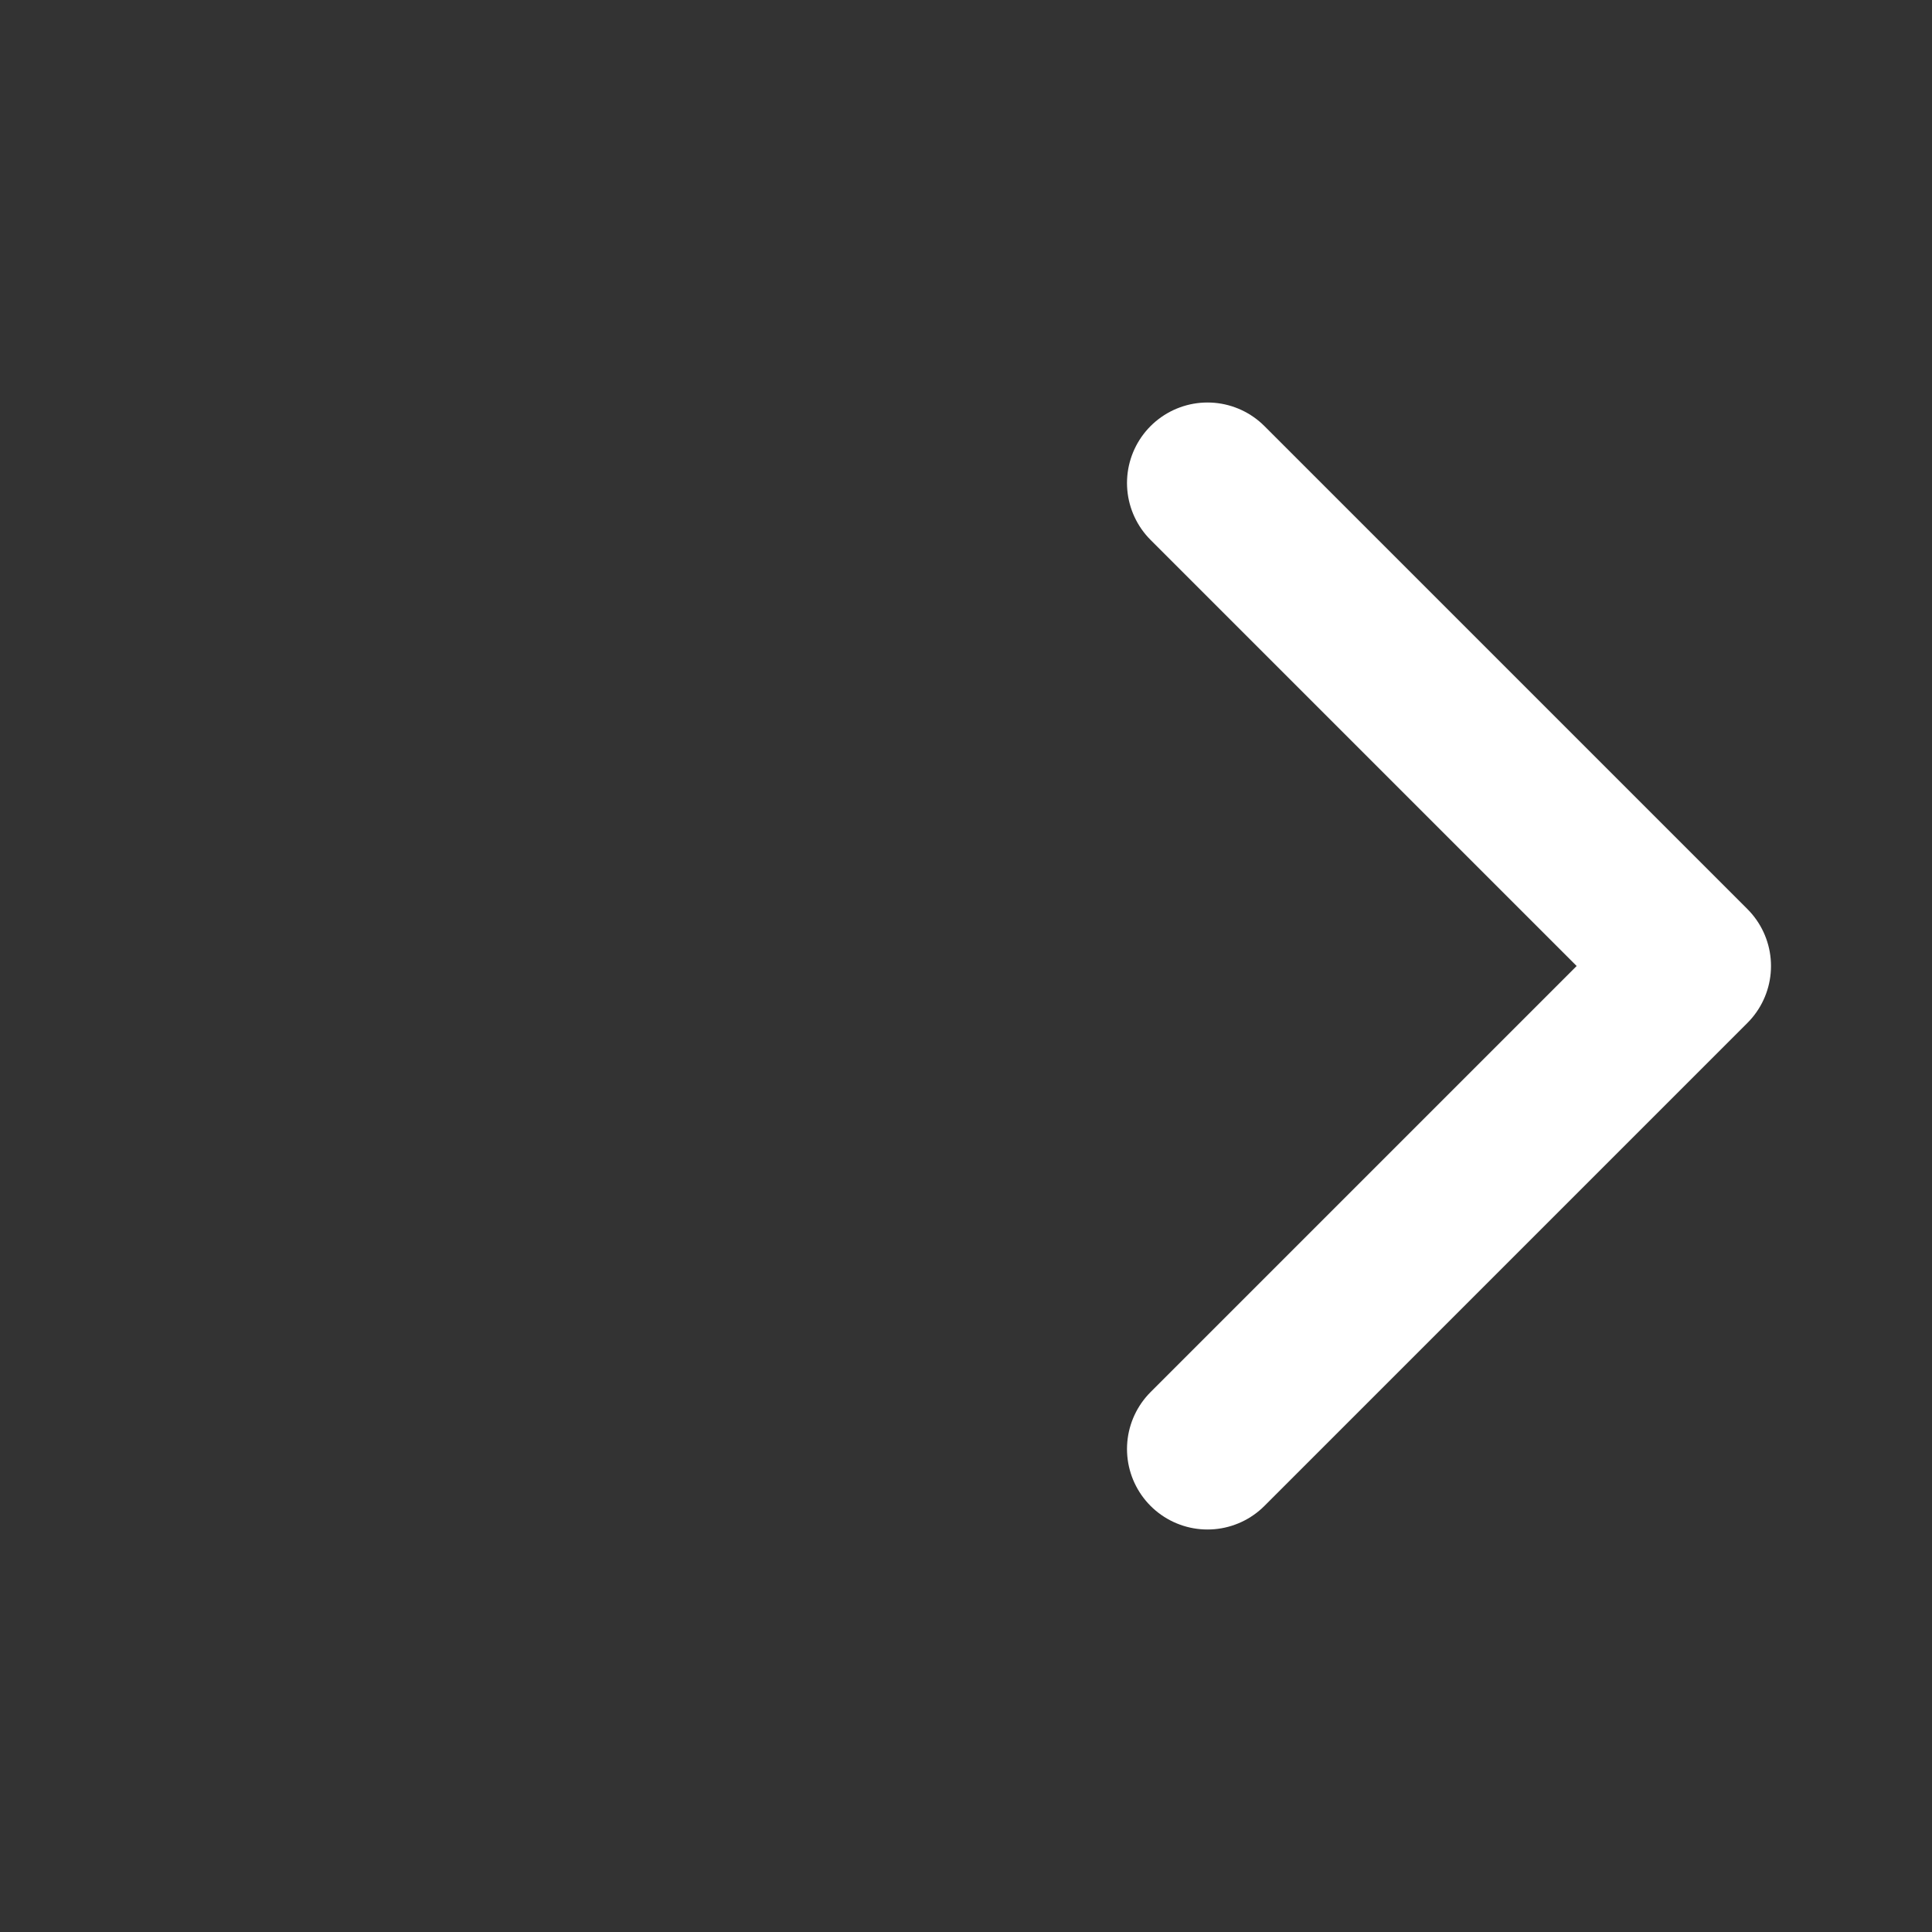 <svg width="24" height="24" viewBox="0 0 24 24" fill="none" xmlns="http://www.w3.org/2000/svg">
<rect x="0" y="0" width="24" height="24" fill="#333333" stroke="none"/>
<path d="M15 18L21 12L15 6" stroke="white" stroke-width="2" stroke-linecap="round" stroke-linejoin="round"/>
</svg>
